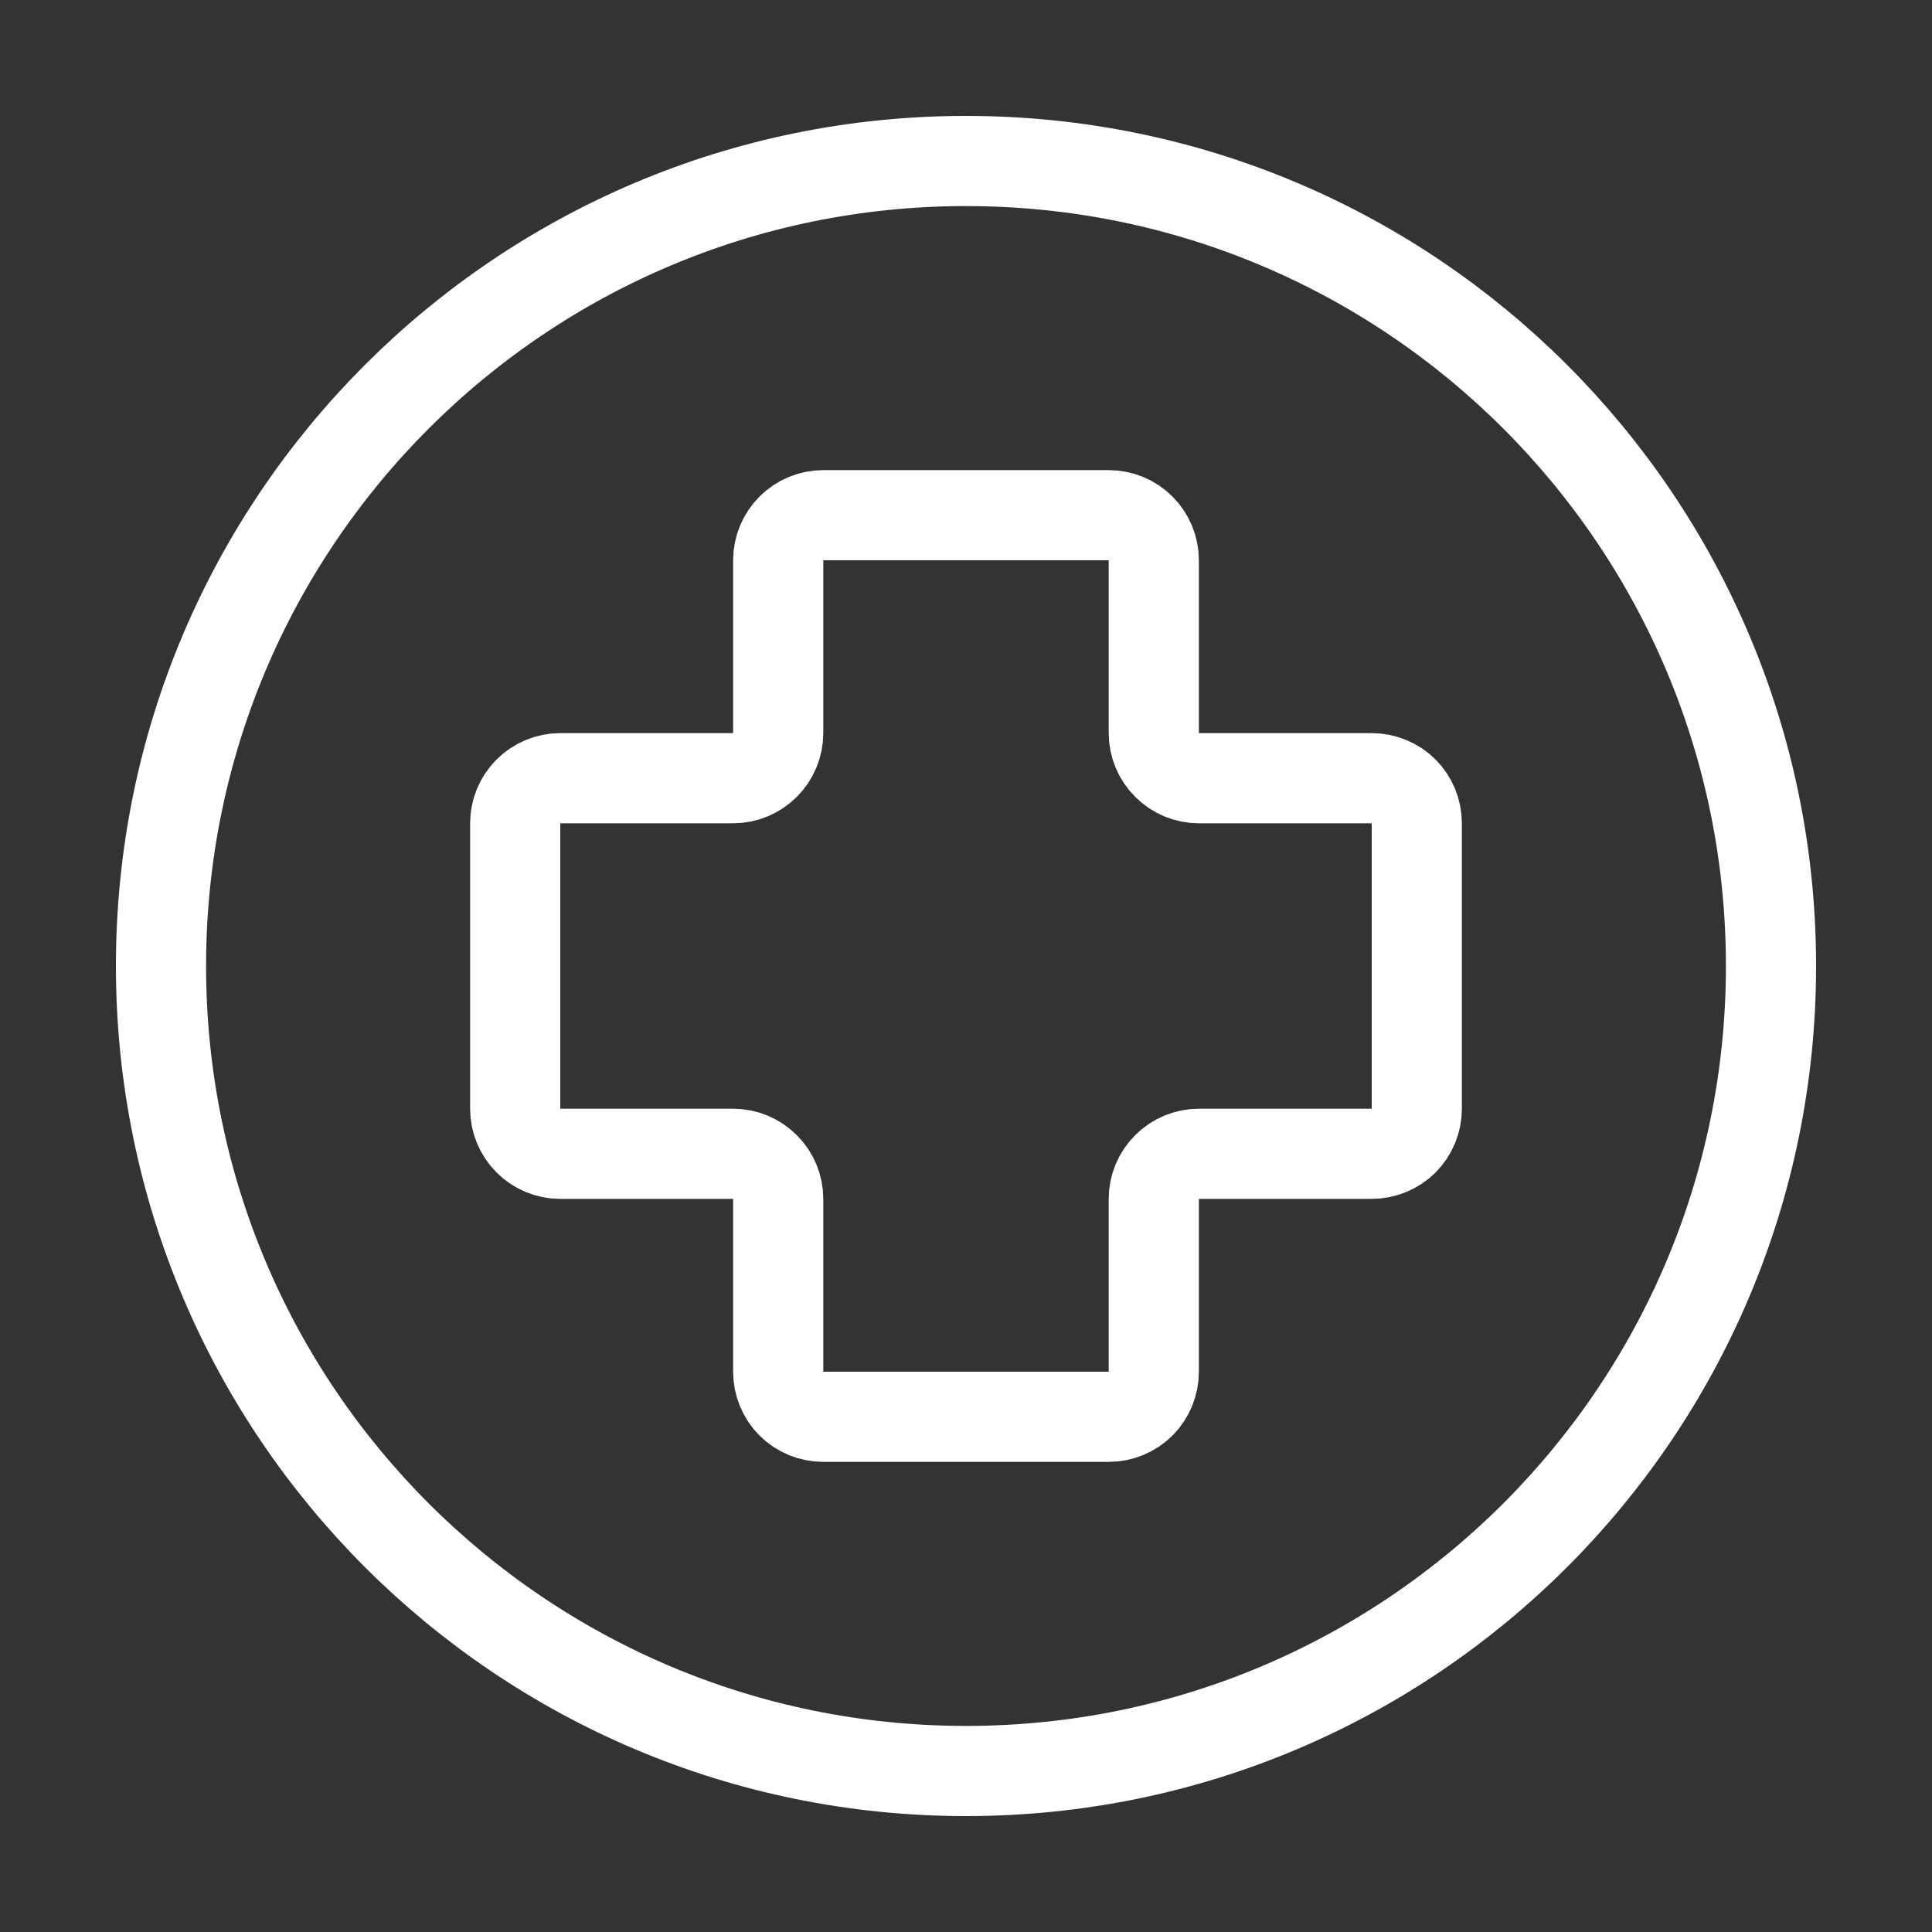 <svg width="15" height="15" viewBox="0 0 15 15" fill="none" xmlns="http://www.w3.org/2000/svg">
<rect x="0" y="0" width="15" height="15" fill="#333333" stroke="none"/>
<path d="M8.608 11H6.392C6.299 11 6.21 10.963 6.144 10.898C6.079 10.832 6.042 10.743 6.042 10.65V9.308C6.042 9.216 6.005 9.126 5.939 9.061C5.874 8.995 5.784 8.958 5.692 8.958H4.35C4.257 8.958 4.168 8.921 4.103 8.856C4.037 8.79 4 8.701 4 8.608V6.392C4 6.299 4.037 6.21 4.103 6.144C4.168 6.079 4.257 6.042 4.35 6.042H5.692C5.784 6.042 5.874 6.005 5.939 5.939C6.005 5.874 6.042 5.784 6.042 5.692V4.35C6.042 4.257 6.079 4.168 6.144 4.103C6.21 4.037 6.299 4 6.392 4H8.608C8.701 4 8.79 4.037 8.856 4.103C8.921 4.168 8.958 4.257 8.958 4.35V5.692C8.958 5.784 8.995 5.874 9.061 5.939C9.126 6.005 9.216 6.042 9.308 6.042H10.65C10.743 6.042 10.832 6.079 10.898 6.144C10.963 6.21 11 6.299 11 6.392V8.608C11 8.701 10.963 8.79 10.898 8.856C10.832 8.921 10.743 8.958 10.65 8.958H9.308C9.216 8.958 9.126 8.995 9.061 9.061C8.995 9.126 8.958 9.216 8.958 9.308V10.65C8.958 10.743 8.921 10.832 8.856 10.898C8.79 10.963 8.701 11 8.608 11V11Z" stroke="white" stroke-width="0.7"/>
<path d="M7.5 13.75C10.952 13.75 13.75 10.952 13.75 7.5C13.75 4.048 10.952 1.25 7.5 1.25C4.048 1.25 1.25 4.048 1.25 7.5C1.25 10.952 4.048 13.75 7.5 13.75Z" stroke="white" stroke-width="0.7" stroke-linecap="round" stroke-linejoin="round"/>
</svg>
